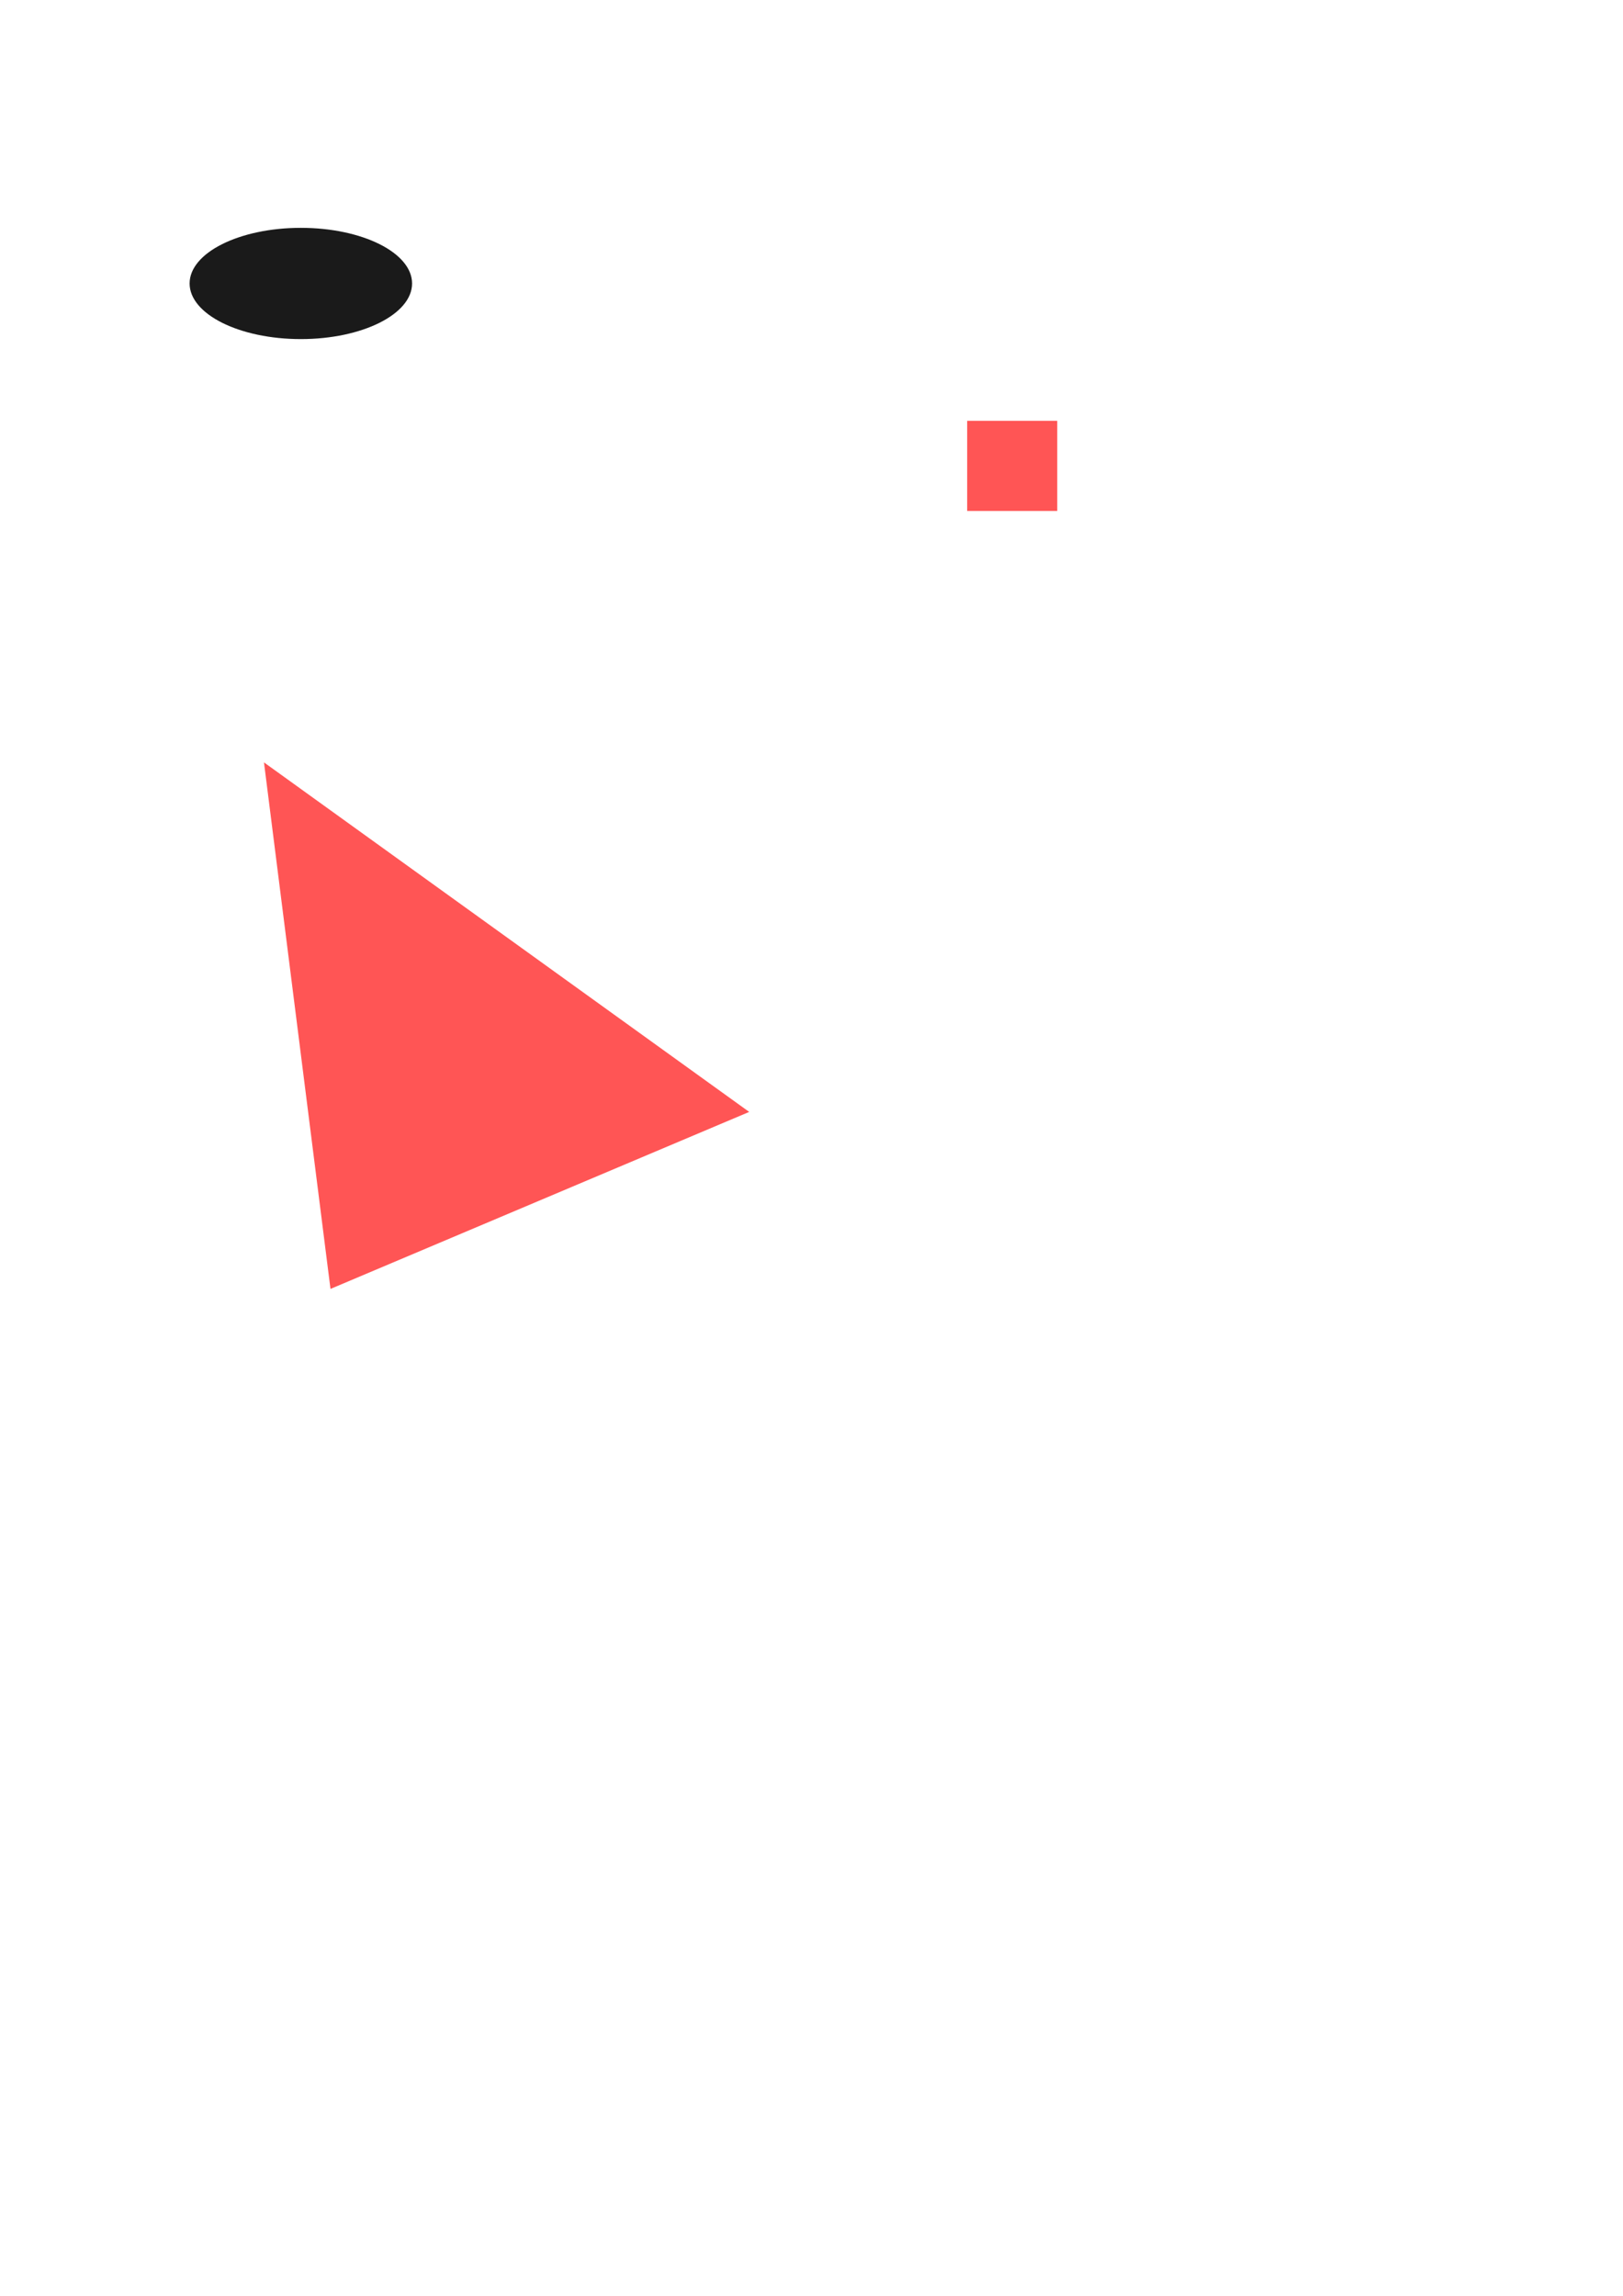 <?xml version="1.0" encoding="UTF-8" standalone="no"?>
<!-- Created with Inkscape (http://www.inkscape.org/) -->

<svg
   width="210mm"
   height="297mm"
   viewBox="0 0 210 297"
   version="1.1"
   id="svg5"
   inkscape:version="1.2.2 (b0a8486541, 2022-12-01)"
   sodipodi:docname="pres_smart.svg"
   xmlns:inkscape="http://www.inkscape.org/namespaces/inkscape"
   xmlns:sodipodi="http://sodipodi.sourceforge.net/DTD/sodipodi-0.dtd"
   xmlns:xlink="http://www.w3.org/1999/xlink"
   xmlns="http://www.w3.org/2000/svg"
   xmlns:svg="http://www.w3.org/2000/svg">
  <sodipodi:namedview
     id="namedview7"
     pagecolor="#ffffff"
     bordercolor="#000000"
     borderopacity="0.25"
     inkscape:showpageshadow="2"
     inkscape:pageopacity="0.0"
     inkscape:pagecheckerboard="0"
     inkscape:deskcolor="#d1d1d1"
     inkscape:document-units="mm"
     showgrid="false"
     inkscape:zoom="0.84096521"
     inkscape:cx="198.58134"
     inkscape:cy="382.89337"
     inkscape:window-width="2560"
     inkscape:window-height="1532"
     inkscape:window-x="0"
     inkscape:window-y="0"
     inkscape:window-maximized="1"
     inkscape:current-layer="layer1" />
  <defs
     id="defs2" />
  <g
     inkscape:label="Calque 1"
     inkscape:groupmode="layer"
     id="layer1">
    <a
       id="a455"
       xlink:href="https://youtu.be/5EKd9PNuaSM">
      <ellipse
         style="fill:#1a1a1a;stroke-width:0.15"
         id="path234"
         cx="38.926"
         cy="36.671"
         rx="14.392"
         ry="7.196" />
    </a>
    <a
       id="a458"
       xlink:href="https://volks.eco">
      <rect
         style="fill:#ff5555;stroke-width:0.15"
         id="rect288"
         width="11.656"
         height="11.656"
         x="125.142"
         y="54.443" />
    </a>
    <a
       id="a461"
       xlink:href="https://antenna.ch">
      <path
         style="fill:#ff5555;stroke-width:0.15"
         d="M 34.155,98.627 96.939,143.844 42.761,166.741 Z"
         id="path344" />
    </a>
  </g>
</svg>
